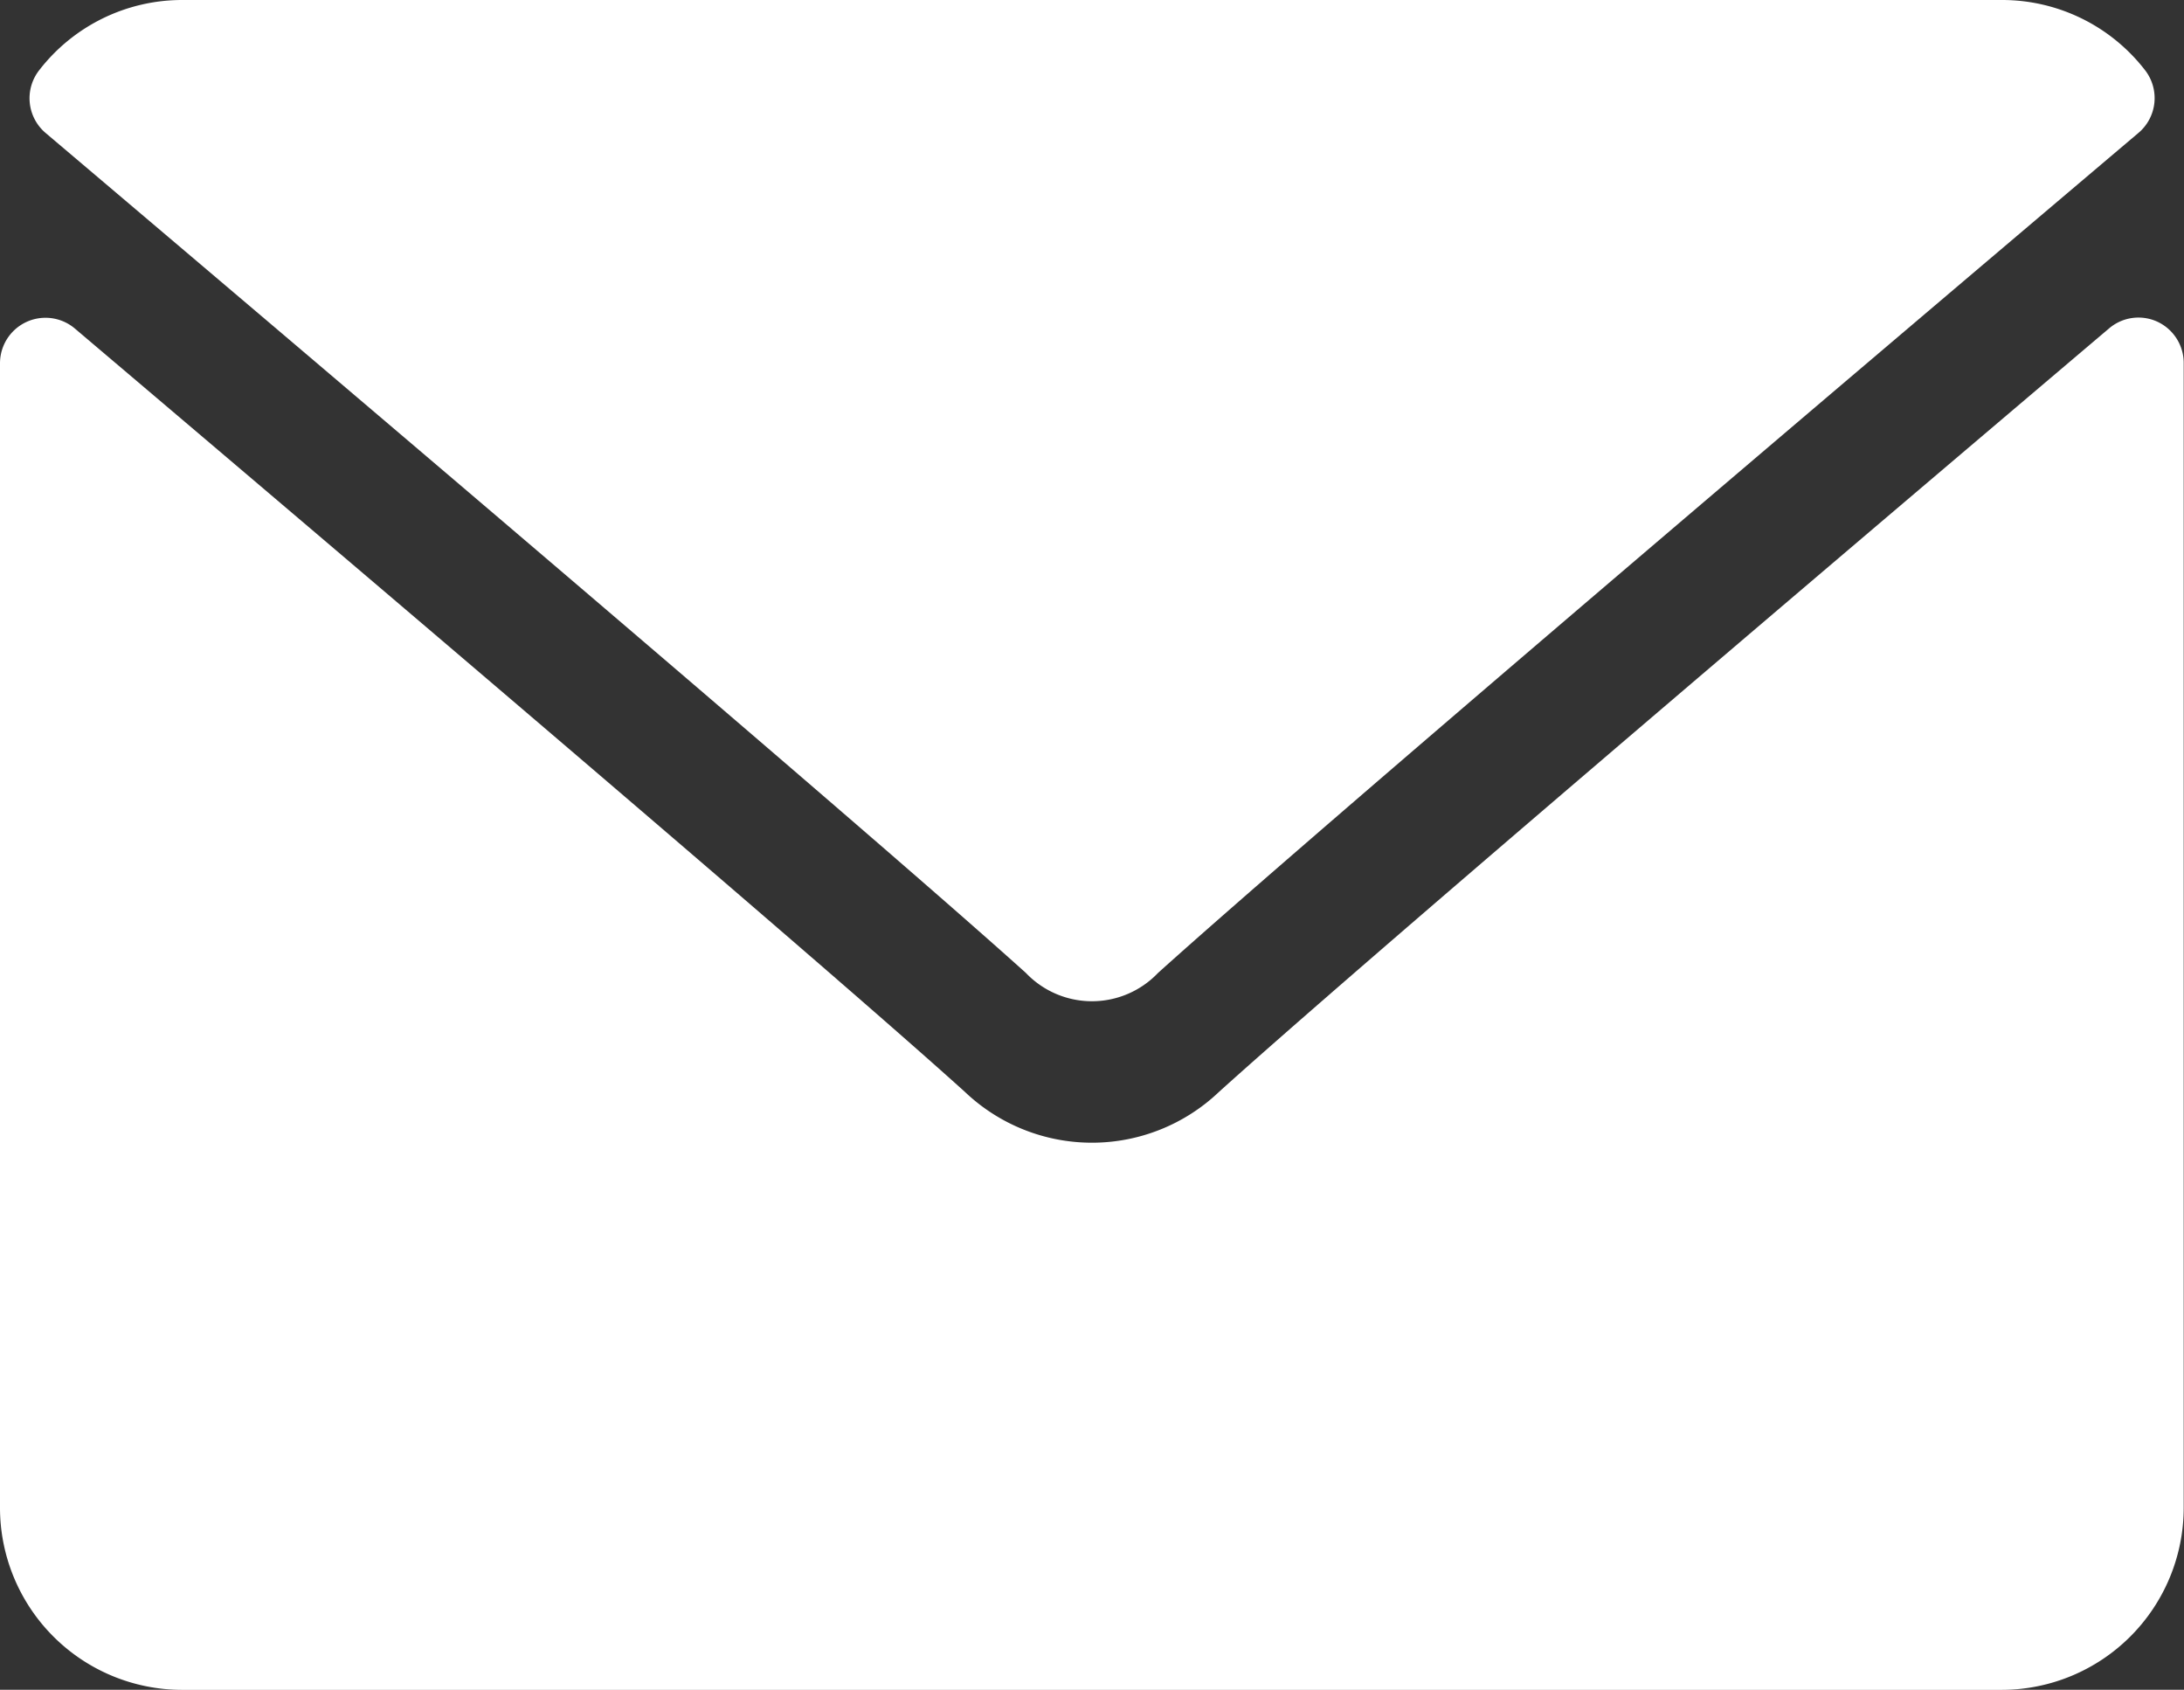 <svg xmlns="http://www.w3.org/2000/svg" width="22.083" height="17.081" viewBox="0 0 22.083 17.081"><rect x="0" y="0" width="22.083" height="17.081" fill="#333333" stroke="none"/><g transform="translate(0 -63.481)"><g transform="translate(0 64)"><g transform="translate(0 0)"><path d="M7.076,65.344c3.031,2.567,8.349,7.083,9.912,8.491a.923.923,0,0,0,1.336,0c1.564-1.409,6.883-5.926,9.914-8.492a.46.46,0,0,0,.065-.635A1.827,1.827,0,0,0,26.859,64H8.456a1.827,1.827,0,0,0-1.444.709A.46.46,0,0,0,7.076,65.344Z" transform="translate(-6.615 -64.519)" fill="#fff"/><path d="M21.816,126.454a.458.458,0,0,0-.491.067c-3.361,2.849-7.651,6.5-9,7.718a1.863,1.863,0,0,1-2.568,0c-1.439-1.3-6.256-5.391-9-7.717a.46.46,0,0,0-.757.351v11.57a1.842,1.842,0,0,0,1.84,1.84h18.4a1.842,1.842,0,0,0,1.84-1.84v-11.57A.46.46,0,0,0,21.816,126.454Z" transform="translate(0 -123.72)" fill="#fff"/></g></g></g></svg>